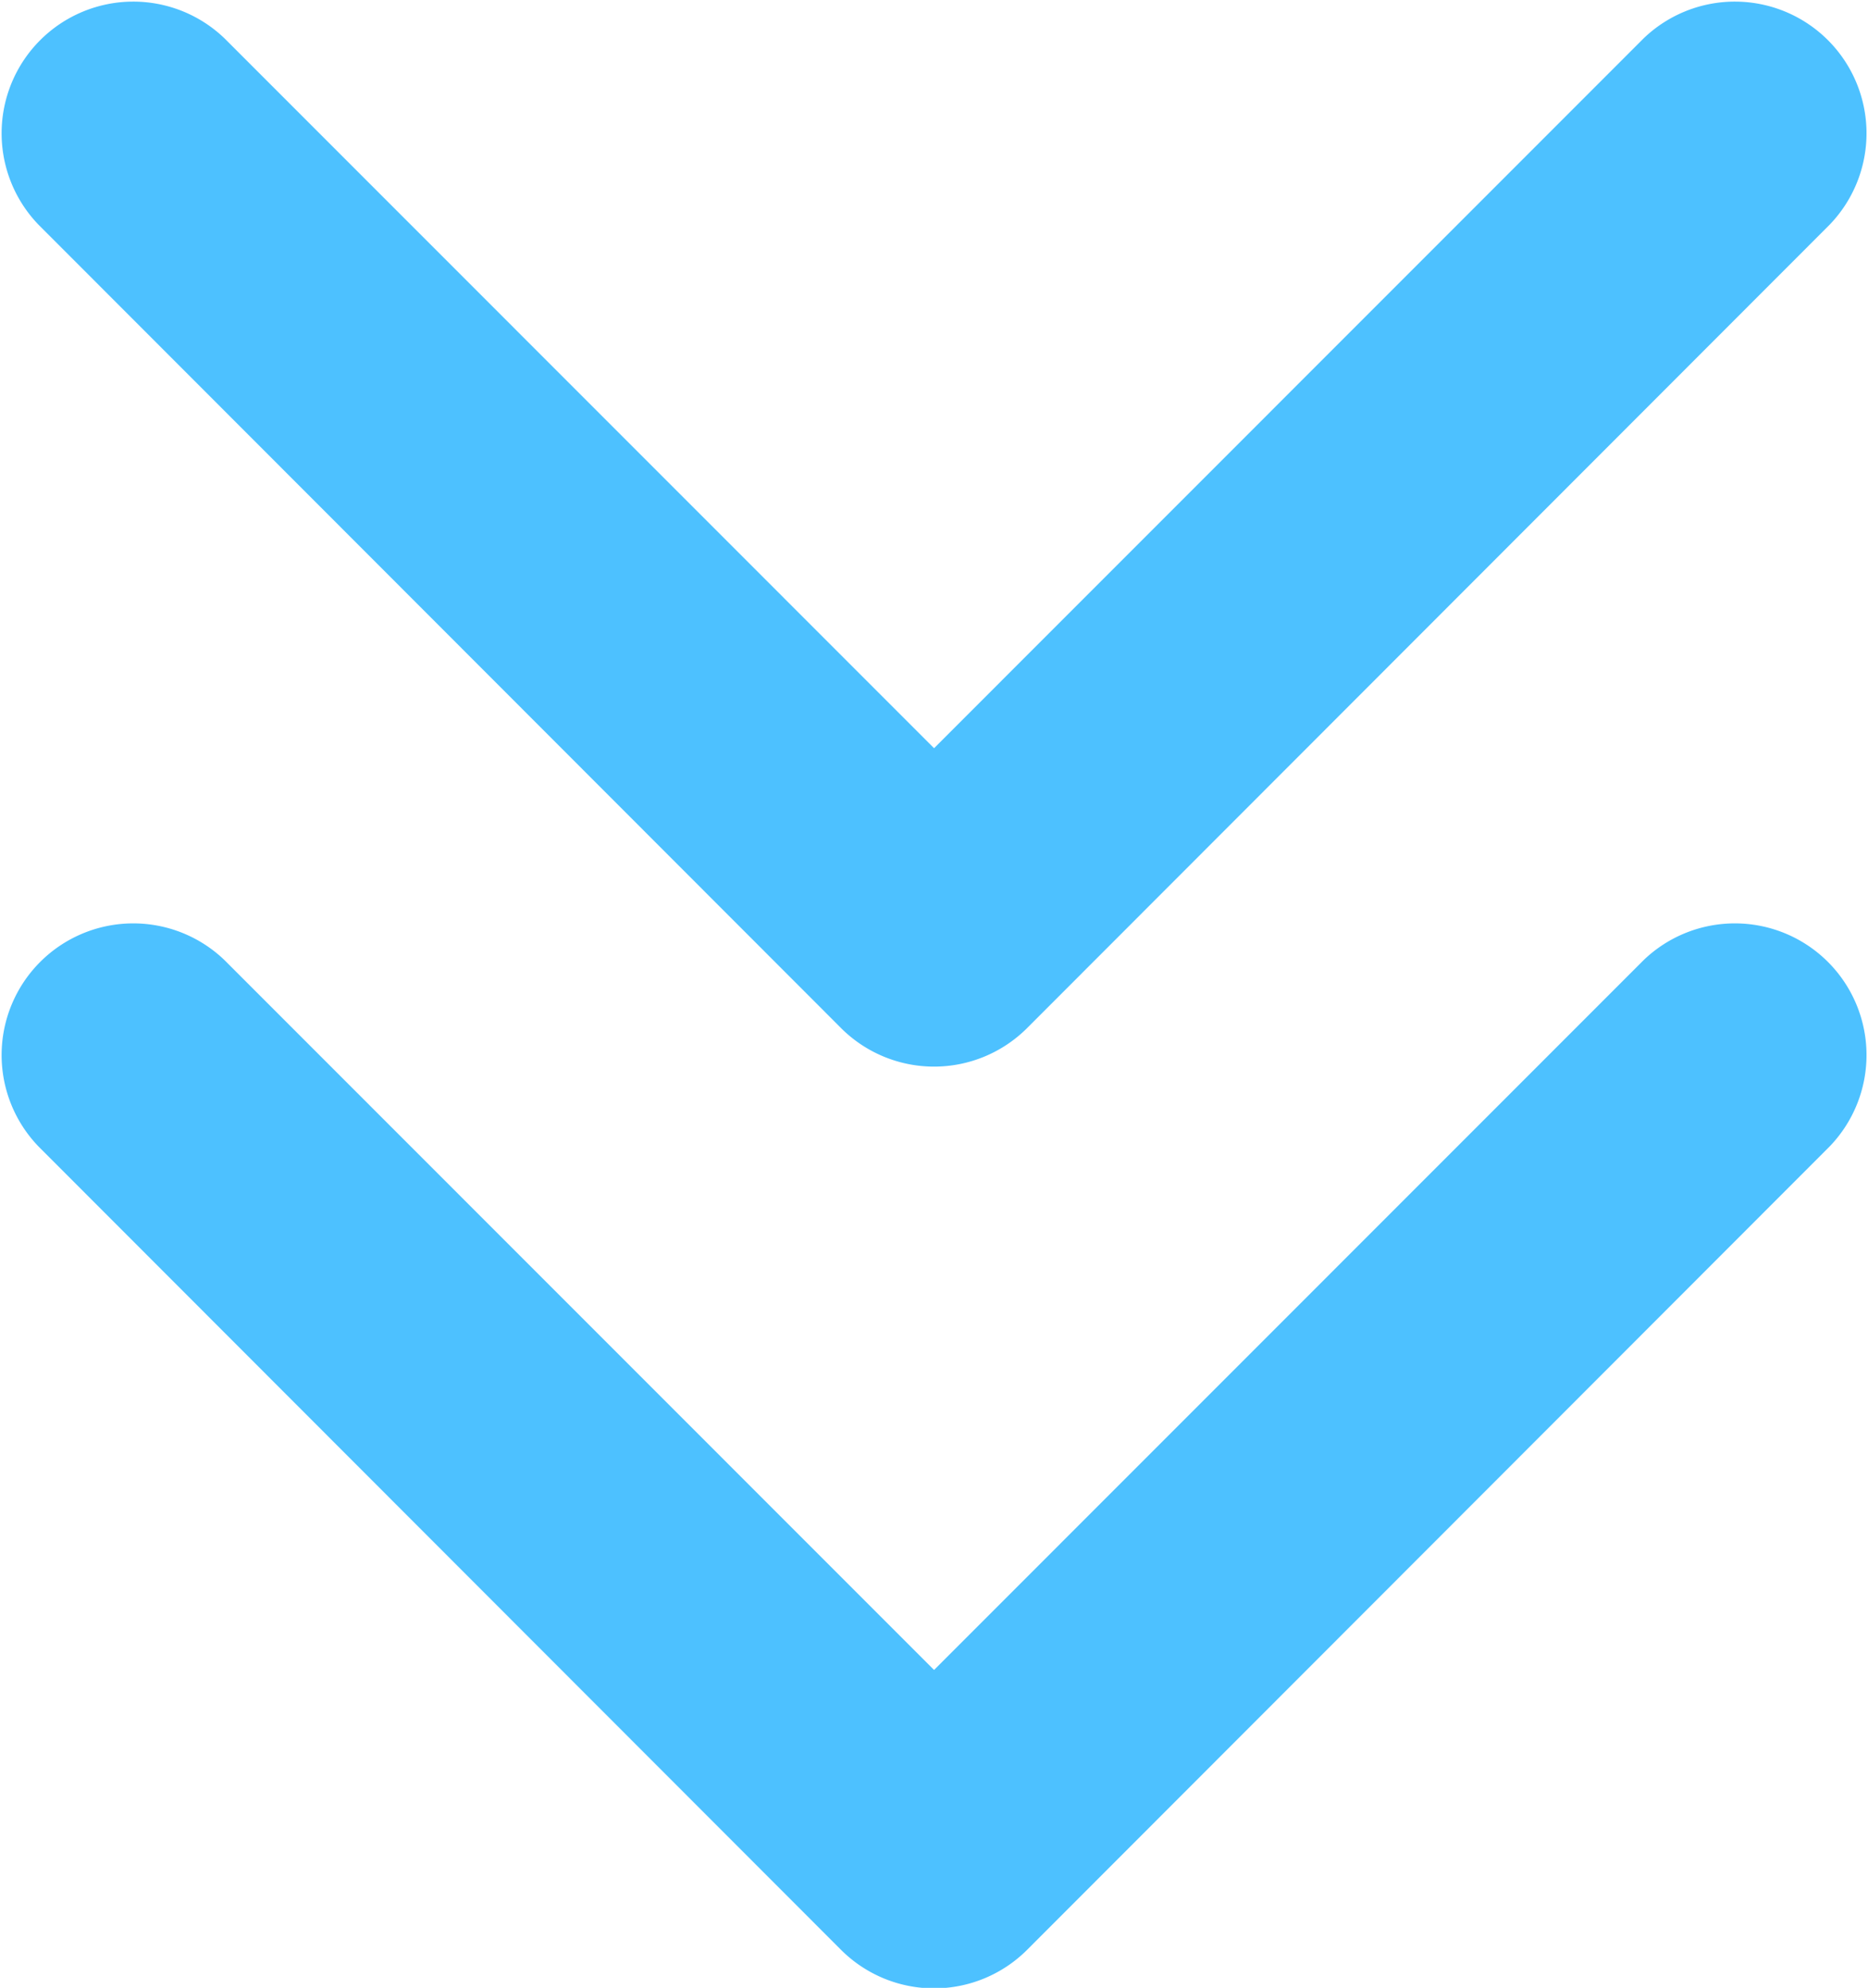 <svg xmlns="http://www.w3.org/2000/svg" width="14.189" height="15.096" viewBox="0 0 14.189 15.096"><g transform="translate(-802.565 -9188.621)"><g transform="translate(803.565 9186.869)"><path d="M812.095,9184.1a1,1,0,0,1-.707-.293l-6.095-6.1a1,1,0,0,1,1.414-1.414l5.388,5.389,5.388-5.389a1,1,0,0,1,1.414,1.414l-6.095,6.1A1,1,0,0,1,812.095,9184.1Z" transform="translate(-806 -9167.248)" fill="#4dc1ff"/><path d="M812.095,9184.1a1,1,0,0,1-.707-.293l-6.095-6.1a1,1,0,0,1,1.414-1.414l5.388,5.389,5.388-5.389a1,1,0,0,1,1.414,1.414l-6.095,6.1A1,1,0,0,1,812.095,9184.1Z" transform="translate(-806 -9174.248)" fill="#4dc1ff"/></g></g></svg>
